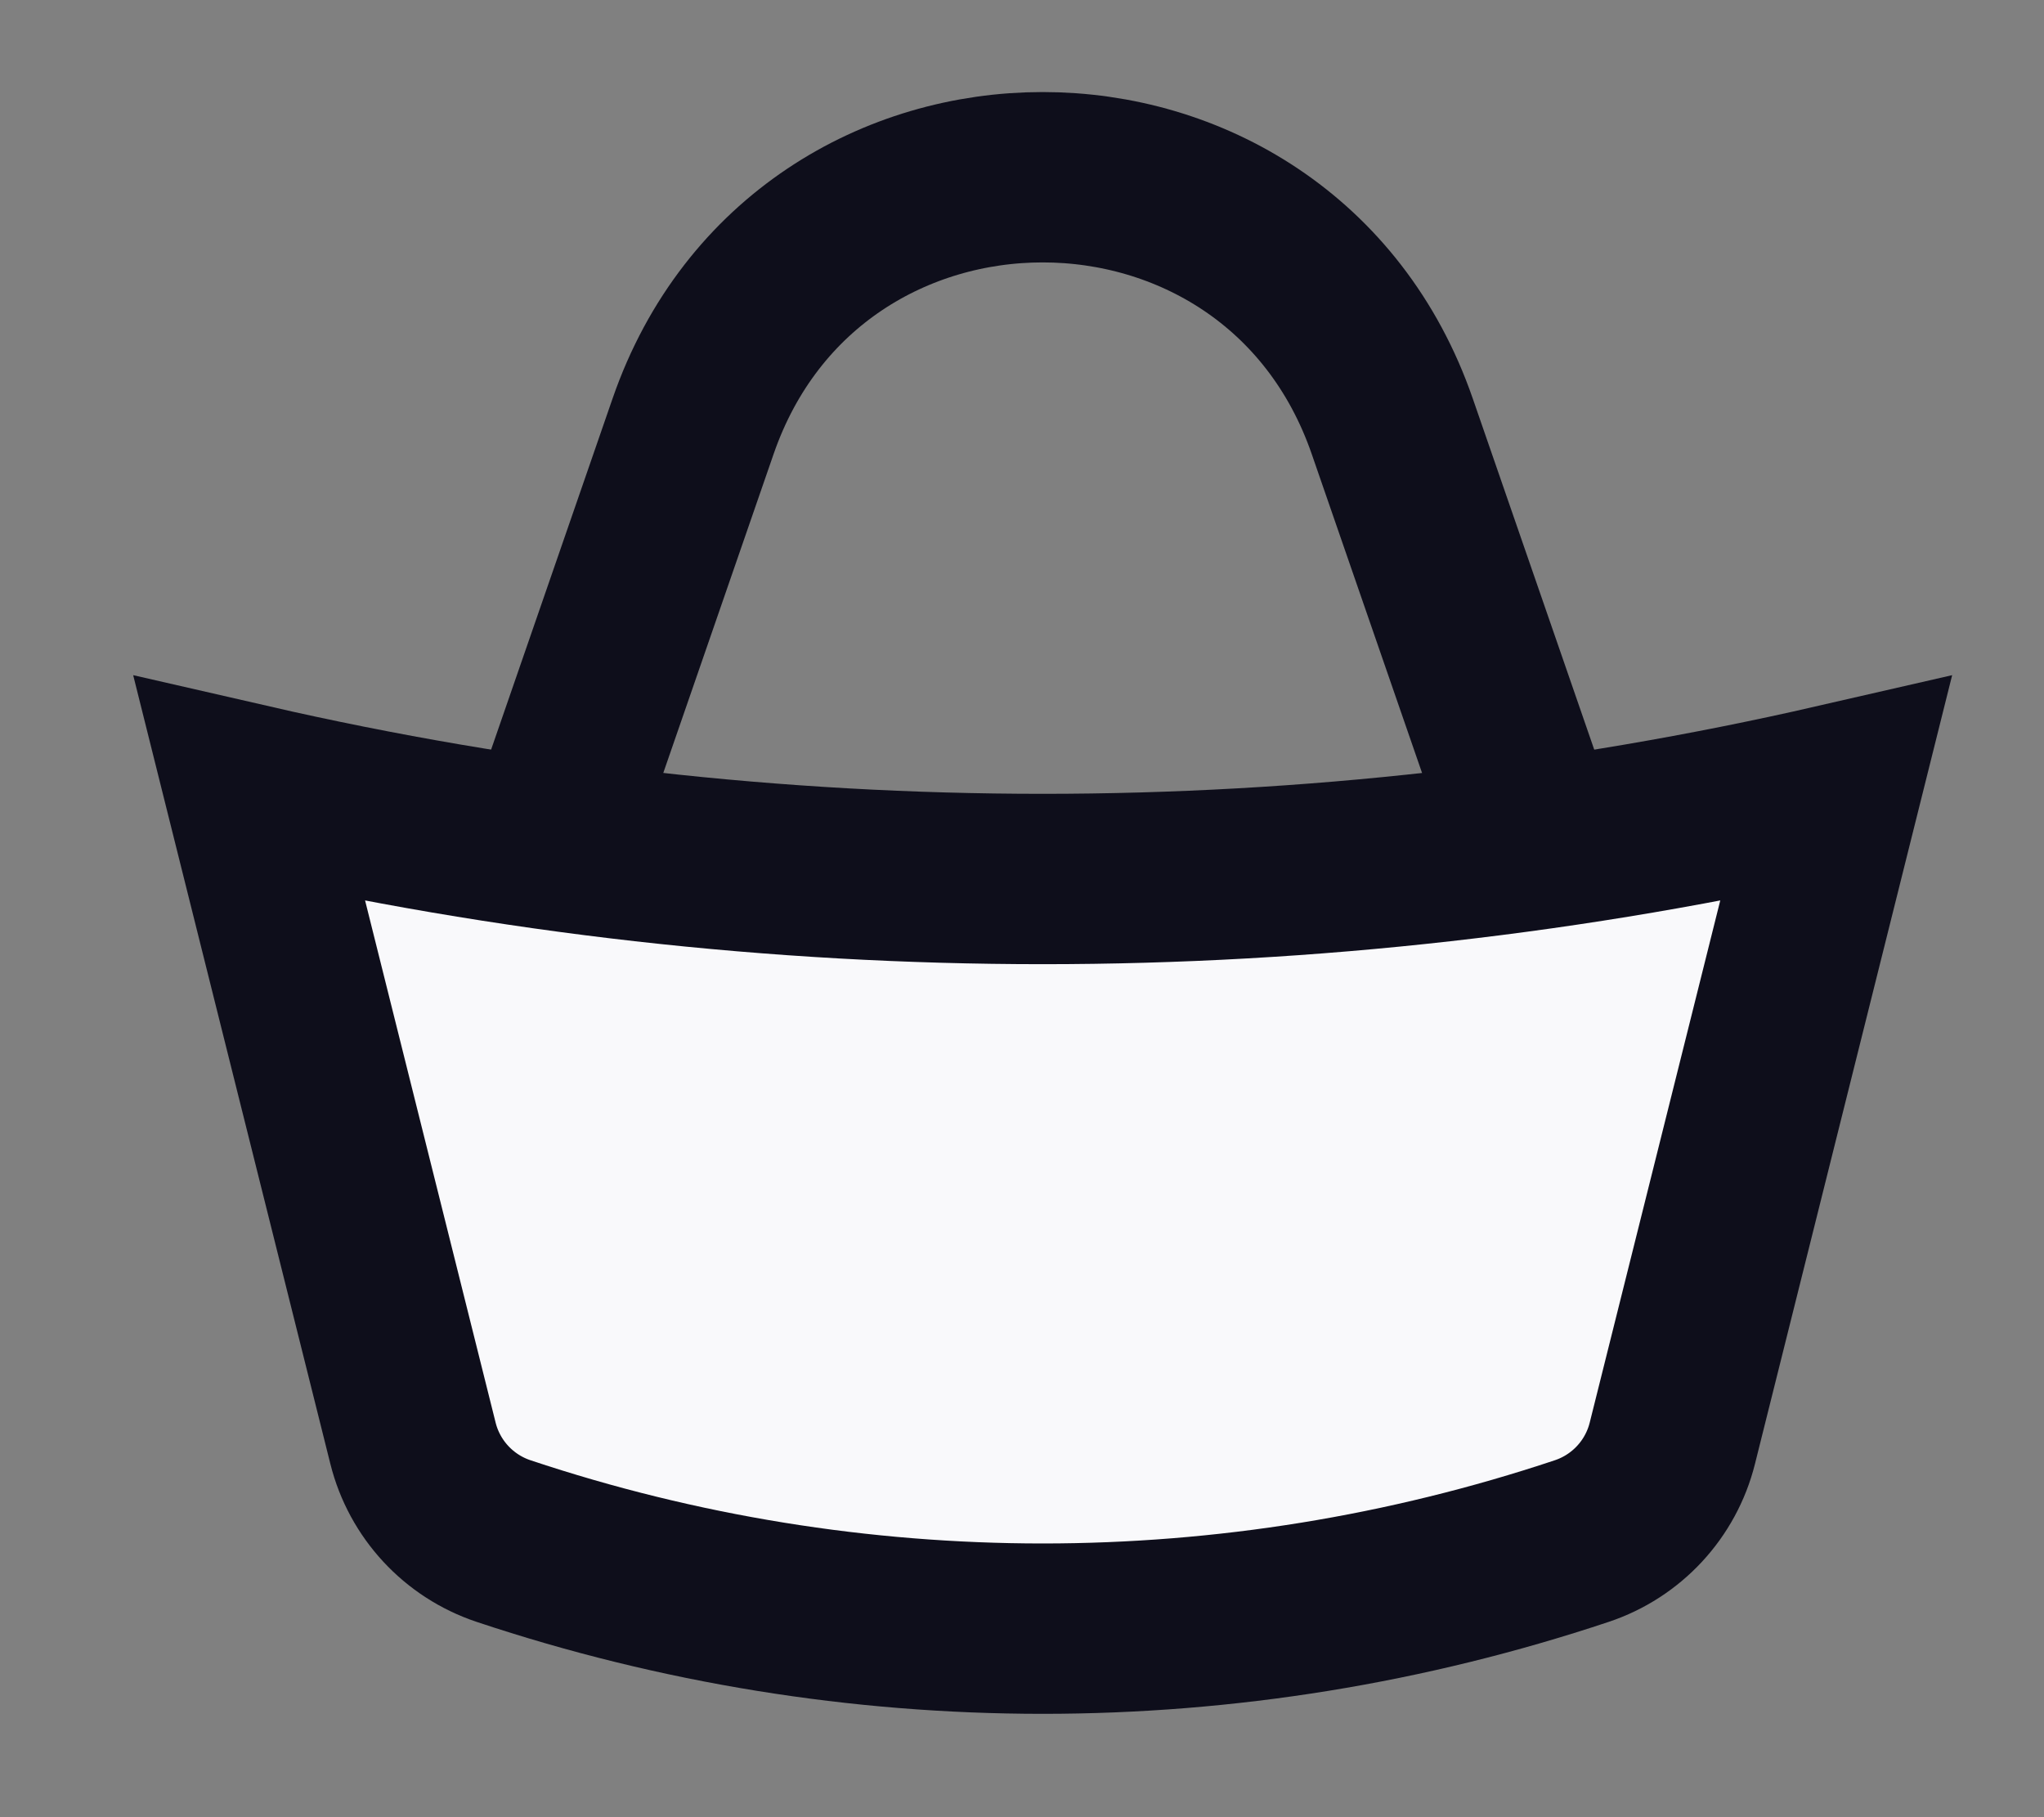 <svg width="18" height="16" viewBox="0 0 18 16" fill="none" xmlns="http://www.w3.org/2000/svg">
<rect x="0" y="0" width="18" height="16" fill="#808080" stroke="none"/>
<path d="M6.104 3.752C7.116 0.83 11.248 0.83 12.26 3.752L13.87 8.405C14.002 8.785 13.719 9.182 13.316 9.182H5.047C4.645 9.182 4.362 8.785 4.494 8.405L6.104 3.752Z" stroke="#0E0E1B" stroke-width="1.5"/>
<path d="M3.637 12.708L2.197 6.949C6.794 8.003 11.57 8.003 16.167 6.949L14.727 12.708C14.626 13.112 14.325 13.437 13.929 13.569C10.848 14.597 7.516 14.597 4.435 13.569C4.039 13.437 3.738 13.112 3.637 12.708Z" fill="#F9F9FB" stroke="#0E0E1B" stroke-width="1.5"/>
</svg>
